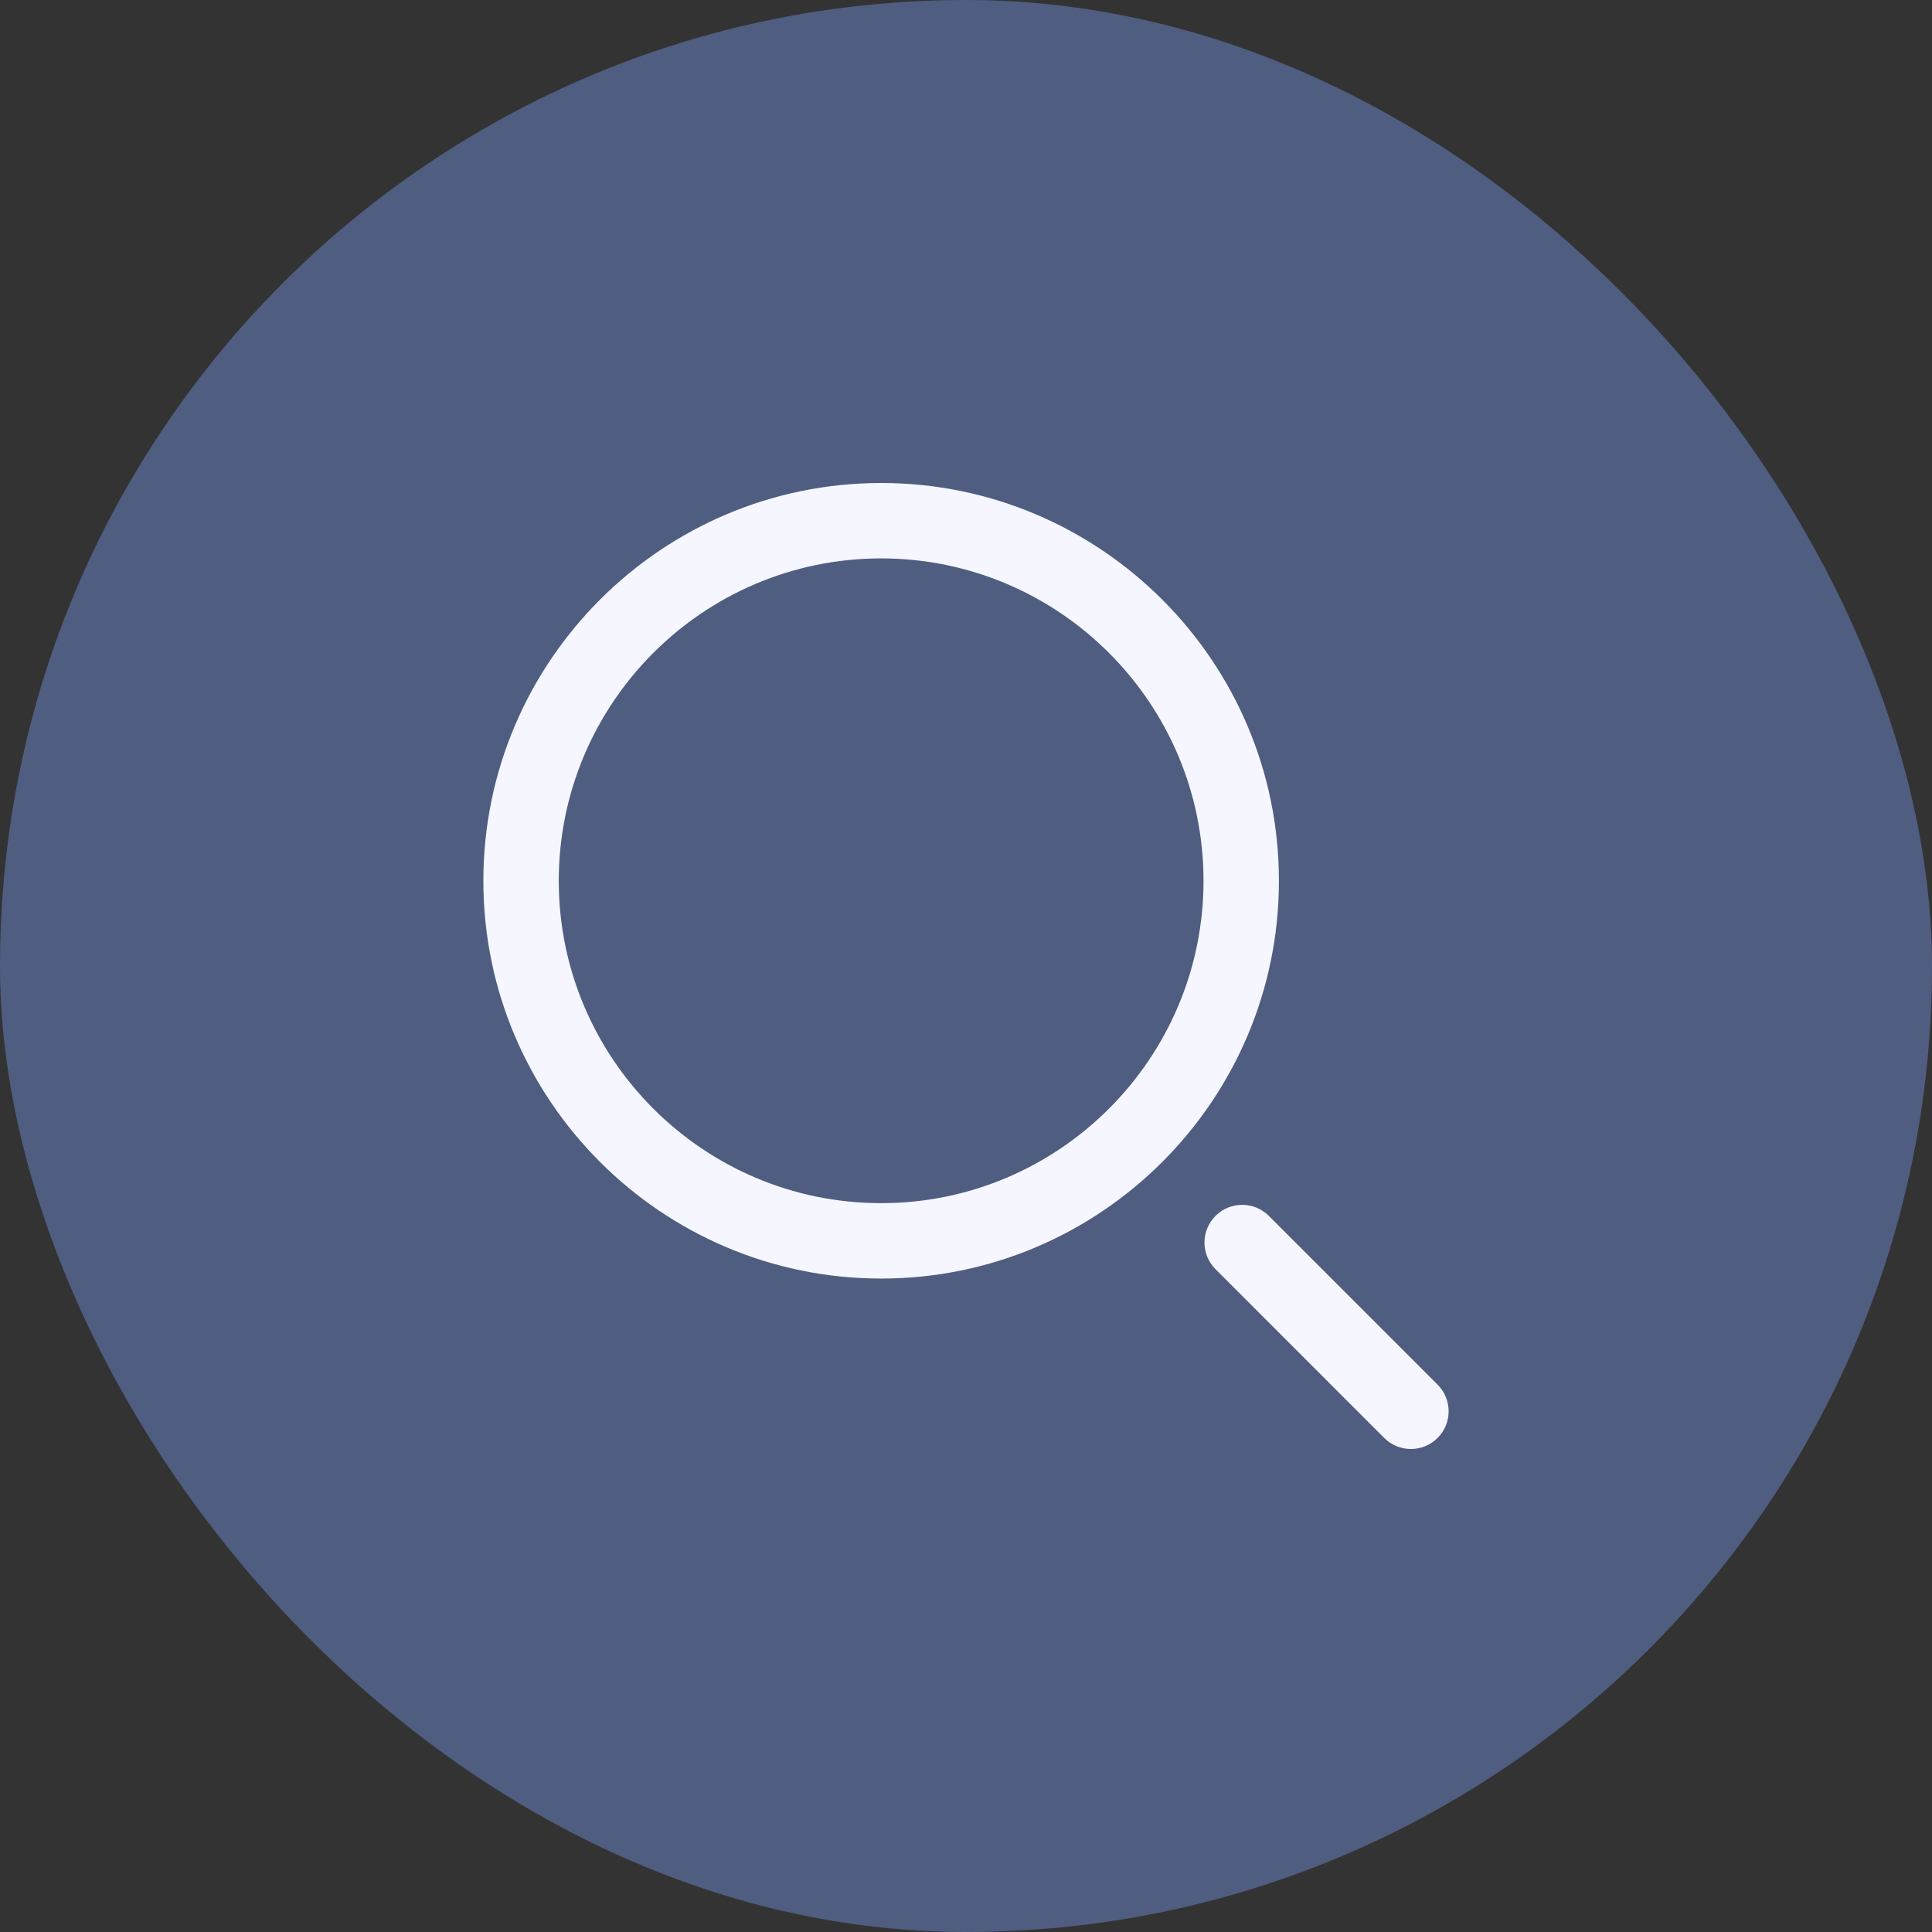 <svg width="32" height="32" viewBox="0 0 32 32" fill="none" xmlns="http://www.w3.org/2000/svg">
<rect x="0" y="0" width="32" height="32" fill="#333333" stroke="none"/>
<rect width="32" height="32" rx="16" fill="#4F5D80"/>
<path d="M14.595 21.177C10.961 21.177 8.006 18.222 8.006 14.589C8.006 10.956 10.961 8 14.595 8C18.228 8 21.183 10.956 21.183 14.589C21.183 18.222 18.228 21.177 14.595 21.177ZM14.595 9.249C11.65 9.249 9.255 11.644 9.255 14.589C9.255 17.533 11.65 19.928 14.595 19.928C17.539 19.928 19.934 17.533 19.934 14.589C19.934 11.644 17.539 9.249 14.595 9.249ZM23.811 23.817C24.055 23.573 24.055 23.178 23.811 22.934L21.016 20.139C20.772 19.895 20.377 19.895 20.133 20.139C19.889 20.383 19.889 20.779 20.133 21.022L22.927 23.817C23.049 23.939 23.209 24 23.369 24C23.529 24 23.689 23.939 23.811 23.817Z" fill="#F5F6FF"/>
</svg>

